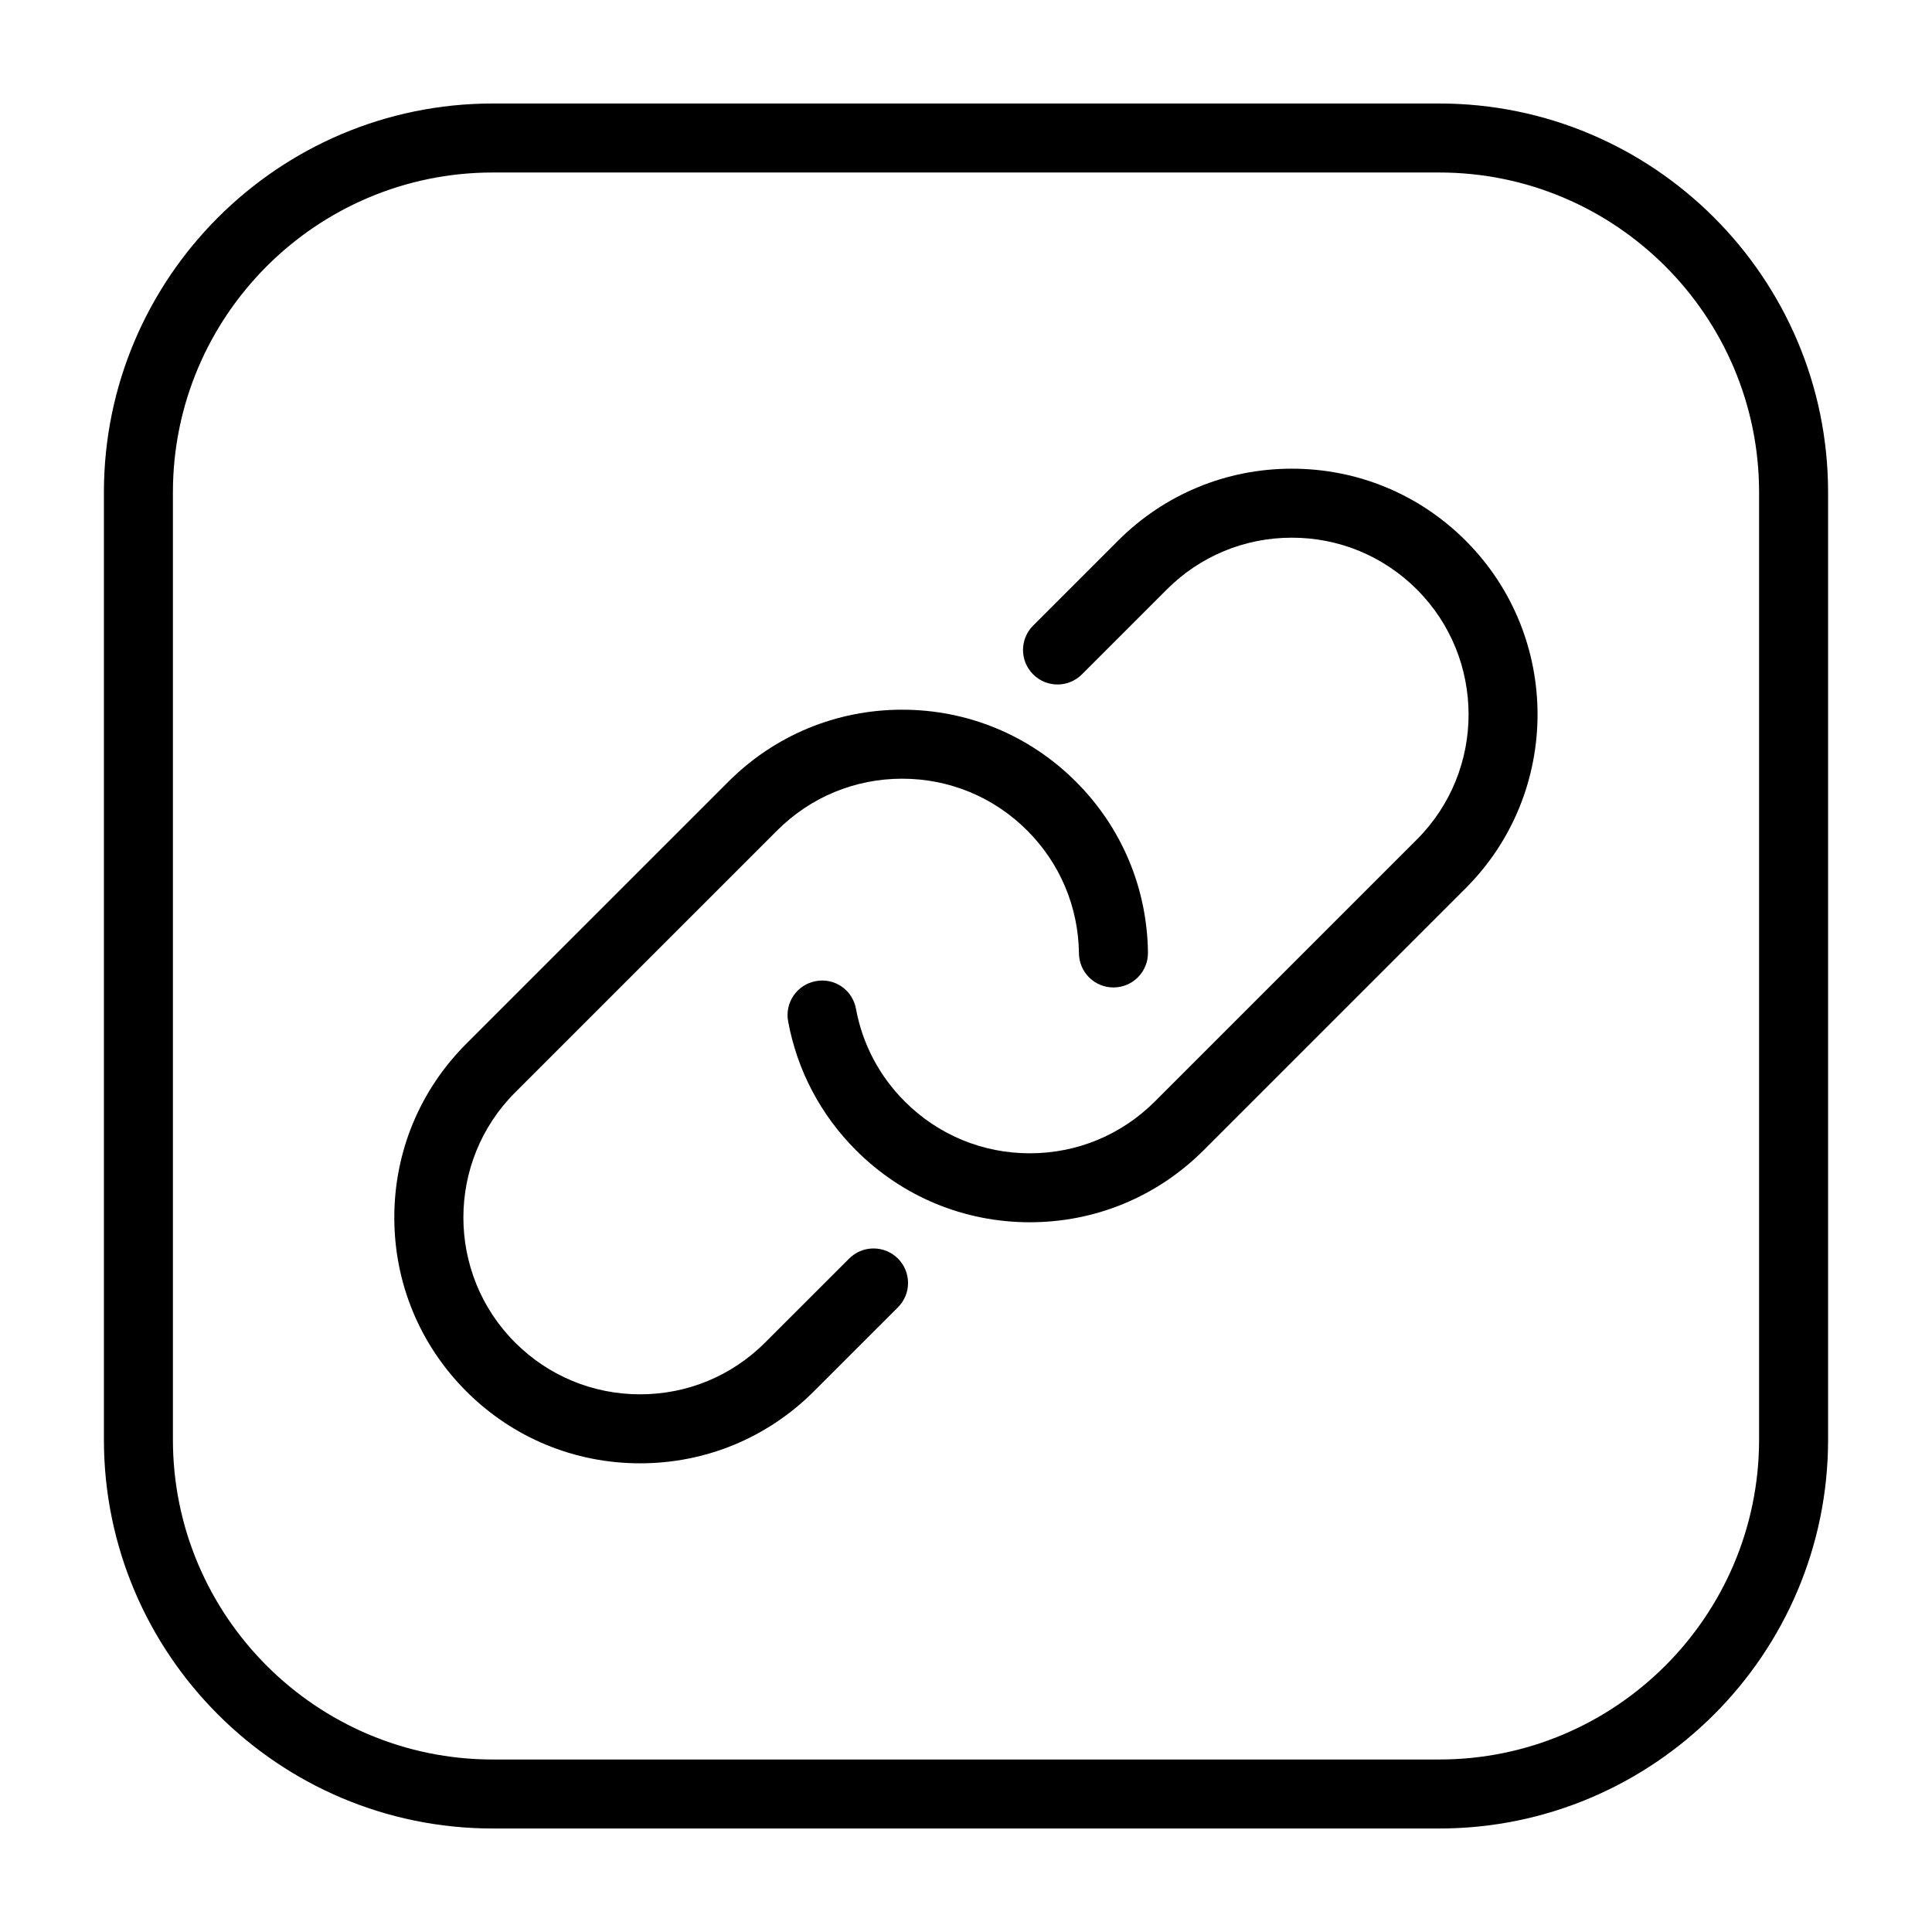 <svg xmlns="http://www.w3.org/2000/svg" xmlns:xlink="http://www.w3.org/1999/xlink" version="1.1" x="0px" y="0px" viewBox="0 0 56 56" enable-background="new 0 0 56 56" xml:space="preserve"><path d="M37.445,13.585c-1.903,0-3.692,0.741-5.038,2.087l-2.461,2.461  c-0.391,0.391-0.391,1.023,0,1.414s1.023,0.391,1.414,0l2.461-2.461  c0.968-0.968,2.255-1.501,3.624-1.501c1.368,0,2.655,0.533,3.624,1.501  c1.998,1.998,1.998,5.249,0,7.247l-7.596,7.595  c-0.968,0.968-2.255,1.501-3.624,1.501c-1.368,0-2.655-0.533-3.623-1.501  c-0.738-0.738-1.228-1.667-1.415-2.687c-0.1-0.541-0.612-0.907-1.165-0.802  c-0.543,0.1-0.902,0.621-0.802,1.165c0.262,1.419,0.942,2.712,1.968,3.737  c1.346,1.346,3.135,2.087,5.037,2.087c1.903,0,3.692-0.741,5.038-2.087  l7.596-7.595c2.778-2.777,2.778-7.298,0-10.075  C41.138,14.326,39.348,13.585,37.445,13.585z"/><path d="M24.613,36.48l-2.435,2.434c-0.968,0.968-2.255,1.501-3.624,1.501  c-1.368,0-2.655-0.533-3.624-1.501c-1.998-1.998-1.998-5.249,0-7.247l7.596-7.595  c0.968-0.968,2.255-1.501,3.624-1.501c1.368,0,2.655,0.533,3.623,1.501  c0.952,0.951,1.485,2.216,1.501,3.562c0.007,0.549,0.453,0.988,1,0.988  c0.004,0,0.008,0,0.012,0c0.553-0.007,0.995-0.46,0.988-1.012  c-0.022-1.871-0.764-3.63-2.087-4.952c-1.346-1.346-3.135-2.087-5.037-2.087  c-1.903,0-3.692,0.741-5.038,2.087l-7.596,7.595  c-1.346,1.346-2.087,3.135-2.087,5.037c0,1.903,0.741,3.692,2.087,5.038  s3.136,2.087,5.038,2.087c1.903,0,3.692-0.741,5.038-2.087l2.435-2.434  c0.391-0.391,0.391-1.023,0-1.414S25.004,36.09,24.613,36.48z"/><path d="M52.988,41.729V14.271C52.988,8.057,47.932,3,41.717,3H14.283  C8.068,3,3.012,8.057,3.012,14.271v27.457C3.012,47.943,8.068,53,14.283,53h27.434  C47.932,53,52.988,47.943,52.988,41.729z M41.717,51H14.283  c-5.112,0-9.271-4.159-9.271-9.271V14.271C5.012,9.159,9.171,5,14.283,5h27.434  c5.112,0,9.271,4.159,9.271,9.271v27.457C50.988,46.841,46.829,51,41.717,51z"/></svg>